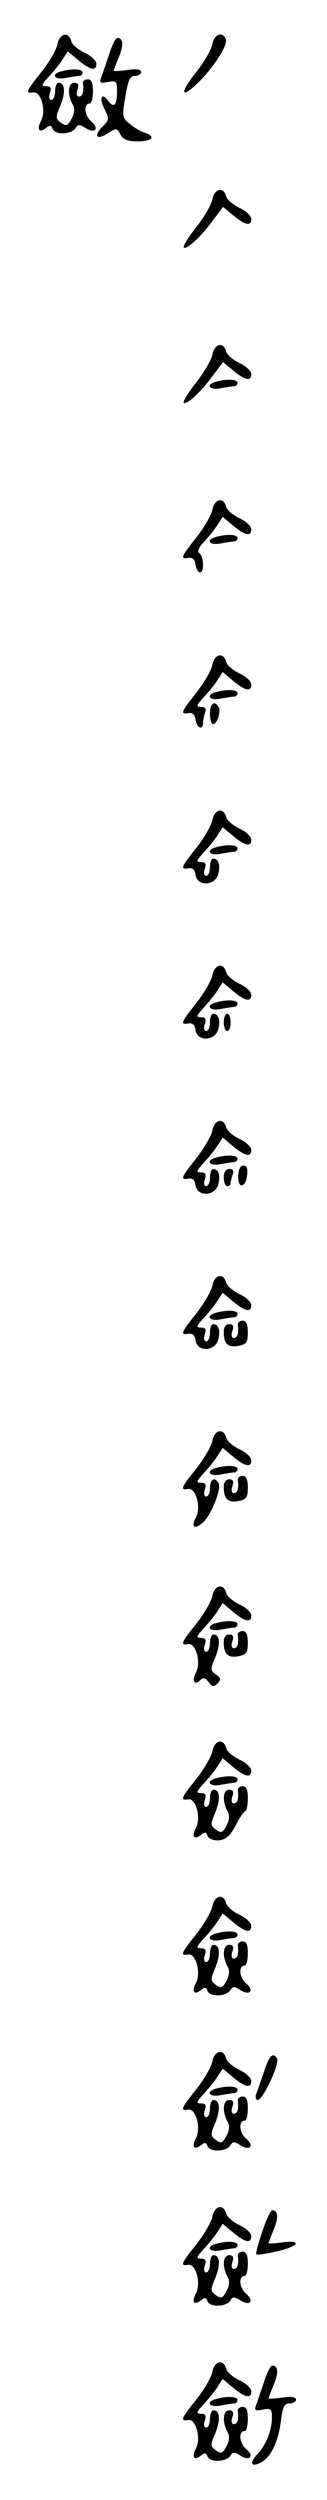 <?xml version="1.0" standalone="no"?>
<!DOCTYPE svg PUBLIC "-//W3C//DTD SVG 20010904//EN"
 "http://www.w3.org/TR/2001/REC-SVG-20010904/DTD/svg10.dtd">
<svg version="1.0" xmlns="http://www.w3.org/2000/svg"
 width="95pt" height="725pt" viewBox="0 0 95 725"
 preserveAspectRatio="xMidYMid meet">
<g transform="translate(0,725) scale(0.1,-0.1)"
fill="#000000" stroke="none">
<path d="M167 7122 c-3 -16 -24 -52 -46 -80 -46 -57 -48 -64 -24 -60 22 4 38
-54 22 -83 -13 -25 -5 -36 15 -20 11 9 15 8 19 -3 7 -18 54 -16 66 2 7 12 12
12 29 1 28 -18 42 -2 17 19 -20 17 -23 52 -4 52 5 0 9 16 9 35 0 25 -4 35 -15
35 -9 0 -15 -6 -14 -12 3 -25 -1 -38 -12 -38 -6 0 -8 9 -4 20 5 14 2 20 -9 20
-18 0 -21 -32 -6 -61 8 -13 7 -26 -2 -43 -11 -21 -15 -23 -31 -12 -16 12 -16
16 -1 51 15 38 13 65 -6 65 -5 0 -10 -11 -10 -25 0 -14 -5 -25 -11 -25 -6 0
-8 9 -4 20 5 15 2 20 -11 20 -15 0 -14 4 8 28 14 15 32 37 40 50 l15 23 31
-26 c34 -28 52 -32 52 -10 0 9 -15 23 -34 32 -19 9 -37 24 -39 34 -8 29 -34
22 -40 -9z"/>
<path d="M617 7122 c-3 -16 -24 -52 -47 -81 -47 -59 -46 -80 1 -35 46 43 92
113 85 130 -9 24 -33 16 -39 -14z"/>
<path d="M317 7092 c-9 -26 -19 -56 -23 -67 -6 -15 -3 -17 19 -13 25 5 27 2
27 -27 0 -40 -9 -50 -26 -27 -19 26 -27 7 -10 -25 14 -28 13 -31 -7 -51 -27
-27 -15 -40 17 -18 24 15 26 15 36 -4 8 -15 21 -20 50 -20 42 0 54 14 21 25
-11 3 -30 14 -43 25 -23 18 -24 21 -14 79 8 49 14 61 28 61 10 0 18 5 18 11 0
8 -14 10 -40 6 -22 -3 -40 -4 -40 -2 0 1 7 19 15 39 15 35 13 56 -4 56 -5 0
-16 -22 -24 -48z"/>
<path d="M178 7043 c-32 -8 -20 -26 13 -19 17 3 35 6 40 6 5 0 9 5 9 10 0 10
-30 12 -62 3z"/>
<path d="M617 6672 c-3 -16 -24 -52 -47 -81 -23 -29 -39 -55 -36 -59 8 -7 52
33 86 81 l28 37 30 -25 c34 -28 52 -32 52 -10 0 9 -15 23 -34 32 -19 9 -37 24
-39 34 -8 29 -34 22 -40 -9z"/>
<path d="M617 6222 c-3 -16 -24 -52 -47 -81 -23 -29 -39 -55 -36 -59 8 -7 52
33 86 81 l28 37 30 -25 c34 -28 52 -32 52 -10 0 9 -15 23 -34 32 -19 9 -37 24
-39 34 -8 29 -34 22 -40 -9z"/>
<path d="M628 6143 c-32 -8 -20 -26 13 -19 17 3 35 6 40 6 5 0 9 5 9 10 0 10
-30 12 -62 3z"/>
<path d="M617 5772 c-3 -16 -24 -52 -46 -80 -46 -58 -48 -64 -23 -60 11 2 18
-4 20 -19 2 -13 8 -23 13 -23 13 0 11 47 -2 56 -7 4 -2 16 14 33 13 14 31 36
39 49 l15 23 31 -26 c34 -28 52 -32 52 -10 0 9 -15 23 -34 32 -19 9 -37 24
-39 34 -8 29 -34 22 -40 -9z"/>
<path d="M628 5693 c-32 -8 -20 -26 13 -19 17 3 35 6 40 6 5 0 9 5 9 10 0 10
-30 12 -62 3z"/>
<path d="M617 5322 c-3 -16 -24 -52 -46 -80 -46 -58 -48 -64 -23 -60 11 2 18
-4 20 -19 4 -25 22 -32 22 -9 0 8 3 21 6 30 4 11 0 16 -12 16 -15 0 -14 4 8
28 14 15 32 37 40 50 l15 23 31 -26 c34 -28 52 -32 52 -10 0 9 -15 23 -34 32
-19 9 -37 24 -39 34 -8 29 -34 22 -40 -9z"/>
<path d="M628 5243 c-32 -8 -20 -26 13 -19 17 3 35 6 40 6 5 0 9 5 9 10 0 10
-30 12 -62 3z"/>
<path d="M610 5180 c0 -16 4 -30 9 -30 12 0 24 37 16 50 -12 20 -25 10 -25
-20z"/>
<path d="M617 4872 c-3 -16 -24 -52 -46 -80 -46 -58 -48 -64 -23 -60 11 2 18
-4 20 -19 5 -35 57 -32 66 2 7 27 1 45 -15 45 -5 0 -9 -11 -9 -25 0 -14 -5
-25 -11 -25 -6 0 -8 9 -4 20 5 15 2 20 -11 20 -15 0 -14 4 8 28 14 15 32 37
40 50 l15 23 31 -26 c34 -28 52 -32 52 -10 0 9 -15 23 -34 32 -19 9 -37 24
-39 34 -8 29 -34 22 -40 -9z"/>
<path d="M628 4793 c-32 -8 -20 -26 13 -19 17 3 35 6 40 6 5 0 9 5 9 10 0 10
-30 12 -62 3z"/>
<path d="M617 4422 c-3 -16 -24 -52 -46 -80 -46 -58 -48 -64 -23 -60 11 2 18
-4 20 -19 5 -35 57 -32 66 2 7 27 1 45 -15 45 -5 0 -9 -11 -9 -25 0 -14 -5
-25 -11 -25 -6 0 -8 9 -4 20 5 15 2 20 -11 20 -15 0 -14 4 8 28 14 15 32 37
40 50 l15 23 31 -26 c34 -28 52 -32 52 -10 0 9 -15 23 -34 32 -19 9 -37 24
-39 34 -8 29 -34 22 -40 -9z"/>
<path d="M628 4343 c-32 -8 -20 -26 13 -19 17 3 35 6 40 6 5 0 9 5 9 10 0 10
-30 12 -62 3z"/>
<path d="M650 4285 c0 -14 5 -25 10 -25 6 0 10 11 10 25 0 14 -4 25 -10 25 -5
0 -10 -11 -10 -25z"/>
<path d="M617 3972 c-3 -16 -24 -52 -46 -80 -46 -58 -48 -64 -23 -60 11 2 18
-4 20 -19 5 -35 57 -32 66 2 7 27 1 45 -15 45 -5 0 -9 -11 -9 -25 0 -14 -5
-25 -11 -25 -6 0 -8 9 -4 20 5 15 2 20 -11 20 -15 0 -14 4 8 28 14 15 32 37
40 50 l15 23 31 -26 c34 -28 52 -32 52 -10 0 9 -15 23 -34 32 -19 9 -37 24
-39 34 -8 29 -34 22 -40 -9z"/>
<path d="M628 3893 c-32 -8 -20 -26 13 -19 17 3 35 6 40 6 5 0 9 5 9 10 0 10
-30 12 -62 3z"/>
<path d="M692 3839 c-1 -38 22 -34 26 4 2 18 -1 27 -11 27 -9 0 -14 -11 -15
-31z"/>
<path d="M650 3835 c0 -14 5 -25 10 -25 6 0 10 4 10 9 0 5 3 16 6 25 4 11 1
16 -10 16 -10 0 -16 -9 -16 -25z"/>
<path d="M617 3522 c-3 -16 -24 -52 -46 -80 -46 -58 -48 -64 -23 -60 11 2 18
-4 20 -19 5 -35 57 -32 66 2 7 27 1 45 -15 45 -5 0 -9 -11 -9 -25 0 -14 -5
-25 -11 -25 -6 0 -8 9 -4 20 5 15 2 20 -11 20 -15 0 -14 4 8 28 14 15 32 37
40 50 l15 23 31 -26 c34 -28 52 -32 52 -10 0 9 -15 23 -34 32 -19 9 -37 24
-39 34 -8 29 -34 22 -40 -9z"/>
<path d="M628 3443 c-32 -8 -20 -26 13 -19 17 3 35 6 40 6 5 0 9 5 9 10 0 10
-30 12 -62 3z"/>
<path d="M691 3408 c3 -25 -1 -38 -12 -38 -6 0 -8 9 -4 20 5 14 2 20 -9 20
-10 0 -16 -9 -16 -22 0 -35 12 -47 43 -41 23 5 27 10 27 39 0 24 -5 34 -15 34
-9 0 -15 -6 -14 -12z"/>
<path d="M617 3072 c-3 -16 -24 -52 -46 -80 -46 -57 -48 -64 -24 -60 22 4 38
-54 22 -83 -15 -28 -4 -36 21 -14 23 21 55 99 45 114 -11 19 -25 12 -25 -14 0
-14 -5 -25 -11 -25 -6 0 -8 9 -4 20 5 15 2 20 -11 20 -15 0 -14 4 8 28 14 15
32 37 40 50 l15 23 31 -26 c34 -28 52 -32 52 -10 0 9 -15 23 -34 32 -19 9 -37
24 -39 34 -8 29 -34 22 -40 -9z"/>
<path d="M628 2993 c-32 -8 -20 -26 13 -19 17 3 35 6 40 6 5 0 9 5 9 10 0 10
-30 12 -62 3z"/>
<path d="M691 2958 c3 -25 -1 -38 -12 -38 -6 0 -8 9 -4 20 5 14 2 20 -9 20
-10 0 -16 -9 -16 -22 0 -35 12 -47 43 -41 23 5 27 10 27 39 0 24 -5 34 -15 34
-9 0 -15 -6 -14 -12z"/>
<path d="M617 2622 c-3 -16 -24 -52 -46 -80 -46 -57 -48 -64 -24 -60 22 4 38
-54 22 -83 -12 -24 -4 -38 13 -21 8 8 14 7 24 -6 10 -14 15 -15 26 -4 11 11
10 16 -5 26 -16 12 -16 16 -1 51 15 38 13 65 -6 65 -5 0 -10 -11 -10 -25 0
-14 -5 -25 -11 -25 -6 0 -8 9 -4 20 5 15 2 20 -11 20 -15 0 -14 4 8 28 14 15
32 37 40 50 l15 23 31 -26 c34 -28 52 -32 52 -10 0 9 -15 23 -34 32 -19 9 -37
24 -39 34 -8 29 -34 22 -40 -9z"/>
<path d="M628 2543 c-32 -8 -20 -26 13 -19 17 3 35 6 40 6 5 0 9 5 9 10 0 10
-30 12 -62 3z"/>
<path d="M691 2508 c3 -25 -1 -38 -12 -38 -6 0 -8 9 -4 20 5 14 2 20 -9 20
-10 0 -16 -9 -16 -22 0 -35 12 -47 43 -41 23 5 27 10 27 39 0 24 -5 34 -15 34
-9 0 -15 -6 -14 -12z"/>
<path d="M617 2172 c-3 -16 -24 -52 -46 -80 -46 -57 -48 -64 -24 -60 22 4 38
-54 22 -83 -13 -25 -5 -36 15 -20 11 9 15 8 19 -3 4 -9 17 -14 33 -13 19 2 32
12 48 42 11 22 24 41 29 43 4 2 7 19 7 38 0 24 -5 34 -15 34 -9 0 -15 -6 -14
-12 3 -25 -1 -38 -12 -38 -6 0 -8 9 -4 20 5 14 2 20 -9 20 -18 0 -21 -32 -6
-61 8 -13 7 -26 -2 -43 -11 -21 -15 -23 -31 -12 -16 12 -16 16 -1 51 15 38 13
65 -6 65 -5 0 -10 -11 -10 -25 0 -14 -5 -25 -11 -25 -6 0 -8 9 -4 20 5 15 2
20 -11 20 -15 0 -14 4 8 28 14 15 32 37 40 50 l15 23 31 -26 c34 -28 52 -32
52 -10 0 9 -15 23 -34 32 -19 9 -37 24 -39 34 -8 29 -34 22 -40 -9z"/>
<path d="M628 2093 c-32 -8 -20 -26 13 -19 17 3 35 6 40 6 5 0 9 5 9 10 0 10
-30 12 -62 3z"/>
<path d="M617 1722 c-3 -16 -24 -52 -46 -80 -46 -57 -48 -64 -24 -60 22 4 38
-54 22 -83 -13 -25 -5 -36 15 -20 11 9 15 8 19 -3 7 -18 54 -16 66 2 7 12 12
12 29 1 28 -18 42 -2 17 19 -20 17 -23 52 -4 52 5 0 9 16 9 35 0 25 -4 35 -15
35 -9 0 -15 -6 -14 -12 3 -25 -1 -38 -12 -38 -6 0 -8 9 -4 20 5 14 2 20 -9 20
-18 0 -21 -32 -6 -61 8 -13 7 -26 -2 -43 -11 -21 -15 -23 -31 -12 -16 12 -16
16 -1 51 15 38 13 65 -6 65 -5 0 -10 -11 -10 -25 0 -14 -5 -25 -11 -25 -6 0
-8 9 -4 20 5 15 2 20 -11 20 -15 0 -14 4 8 28 14 15 32 37 40 50 l15 23 31
-26 c34 -28 52 -32 52 -10 0 9 -15 23 -34 32 -19 9 -37 24 -39 34 -8 29 -34
22 -40 -9z"/>
<path d="M628 1643 c-32 -8 -20 -26 13 -19 17 3 35 6 40 6 5 0 9 5 9 10 0 10
-30 12 -62 3z"/>
<path d="M617 1272 c-3 -16 -24 -52 -46 -80 -46 -57 -48 -64 -24 -60 22 4 38
-54 22 -83 -13 -25 -5 -36 15 -20 11 9 15 8 19 -3 7 -18 54 -16 66 2 7 12 12
12 29 1 28 -18 42 -2 17 19 -20 17 -23 52 -4 52 5 0 9 16 9 35 0 25 -4 35 -15
35 -9 0 -15 -6 -14 -12 3 -25 -1 -38 -12 -38 -6 0 -8 9 -4 20 5 14 2 20 -9 20
-18 0 -21 -32 -6 -61 8 -13 7 -26 -2 -43 -11 -21 -15 -23 -31 -12 -16 12 -16
16 -1 51 15 38 13 65 -6 65 -5 0 -10 -11 -10 -25 0 -14 -5 -25 -11 -25 -6 0
-8 9 -4 20 5 15 2 20 -11 20 -15 0 -14 4 8 28 14 15 32 37 40 50 l15 23 31
-26 c34 -28 52 -32 52 -10 0 9 -15 23 -34 32 -19 9 -37 24 -39 34 -8 29 -34
22 -40 -9z"/>
<path d="M767 1242 c-9 -26 -19 -56 -23 -65 -3 -10 -1 -17 5 -17 15 0 64 106
56 120 -12 20 -23 9 -38 -38z"/>
<path d="M628 1193 c-32 -8 -20 -26 13 -19 17 3 35 6 40 6 5 0 9 5 9 10 0 10
-30 12 -62 3z"/>
<path d="M617 822 c-3 -16 -24 -52 -46 -80 -46 -57 -48 -64 -24 -60 22 4 38
-54 22 -83 -13 -25 -5 -36 15 -20 11 9 15 8 19 -3 7 -18 54 -16 66 2 7 12 12
12 29 1 28 -18 42 -2 17 19 -20 17 -23 52 -4 52 5 0 9 16 9 35 0 25 -4 35 -15
35 -9 0 -15 -6 -14 -12 3 -25 -1 -38 -12 -38 -6 0 -8 9 -4 20 5 14 2 20 -9 20
-18 0 -21 -32 -6 -61 8 -13 7 -26 -2 -43 -11 -21 -15 -23 -31 -12 -16 12 -16
16 -1 51 15 38 13 65 -6 65 -5 0 -10 -11 -10 -25 0 -14 -5 -25 -11 -25 -6 0
-8 9 -4 20 5 15 2 20 -11 20 -15 0 -14 4 8 28 14 15 32 37 40 50 l15 23 31
-26 c34 -28 52 -32 52 -10 0 9 -15 23 -34 32 -19 9 -37 24 -39 34 -8 29 -34
22 -40 -9z"/>
<path d="M762 778 c-12 -34 -20 -64 -17 -66 2 -2 29 2 59 9 64 14 76 34 16 26
-22 -3 -40 -4 -40 -2 0 1 7 19 15 39 15 35 13 56 -4 56 -5 0 -18 -28 -29 -62z"/>
<path d="M628 743 c-32 -8 -20 -26 13 -19 17 3 35 6 40 6 5 0 9 5 9 10 0 10
-30 12 -62 3z"/>
<path d="M617 372 c-3 -16 -24 -52 -46 -80 -46 -57 -48 -64 -24 -60 22 4 38
-54 22 -83 -13 -25 -5 -36 15 -20 11 9 15 8 19 -3 7 -18 54 -16 66 2 7 12 12
12 29 1 28 -18 42 -2 17 19 -20 17 -23 52 -4 52 5 0 9 16 9 35 0 25 -4 35 -15
35 -9 0 -15 -6 -14 -12 3 -25 -1 -38 -12 -38 -6 0 -8 9 -4 20 5 14 2 20 -9 20
-18 0 -21 -32 -6 -61 8 -13 7 -26 -2 -43 -11 -21 -15 -23 -31 -12 -16 12 -16
16 -1 51 15 38 13 65 -6 65 -5 0 -10 -11 -10 -25 0 -14 -5 -25 -11 -25 -6 0
-8 9 -4 20 5 15 2 20 -11 20 -15 0 -14 4 8 28 14 15 32 37 40 50 l15 23 31
-26 c34 -28 52 -32 52 -10 0 9 -15 23 -34 32 -19 9 -37 24 -39 34 -8 29 -34
22 -40 -9z"/>
<path d="M767 342 c-9 -26 -19 -56 -23 -67 -6 -15 -3 -17 19 -13 24 5 27 2 27
-23 0 -37 -17 -79 -42 -106 -25 -27 -19 -39 11 -24 28 16 49 58 57 119 5 42
10 52 25 52 11 0 19 5 19 11 0 8 -14 10 -40 6 -22 -3 -40 -4 -40 -2 0 1 7 19
15 39 15 35 13 56 -4 56 -5 0 -16 -22 -24 -48z"/>
<path d="M628 293 c-32 -8 -20 -26 13 -19 17 3 35 6 40 6 5 0 9 5 9 10 0 10
-30 12 -62 3z"/>
</g>
</svg>
